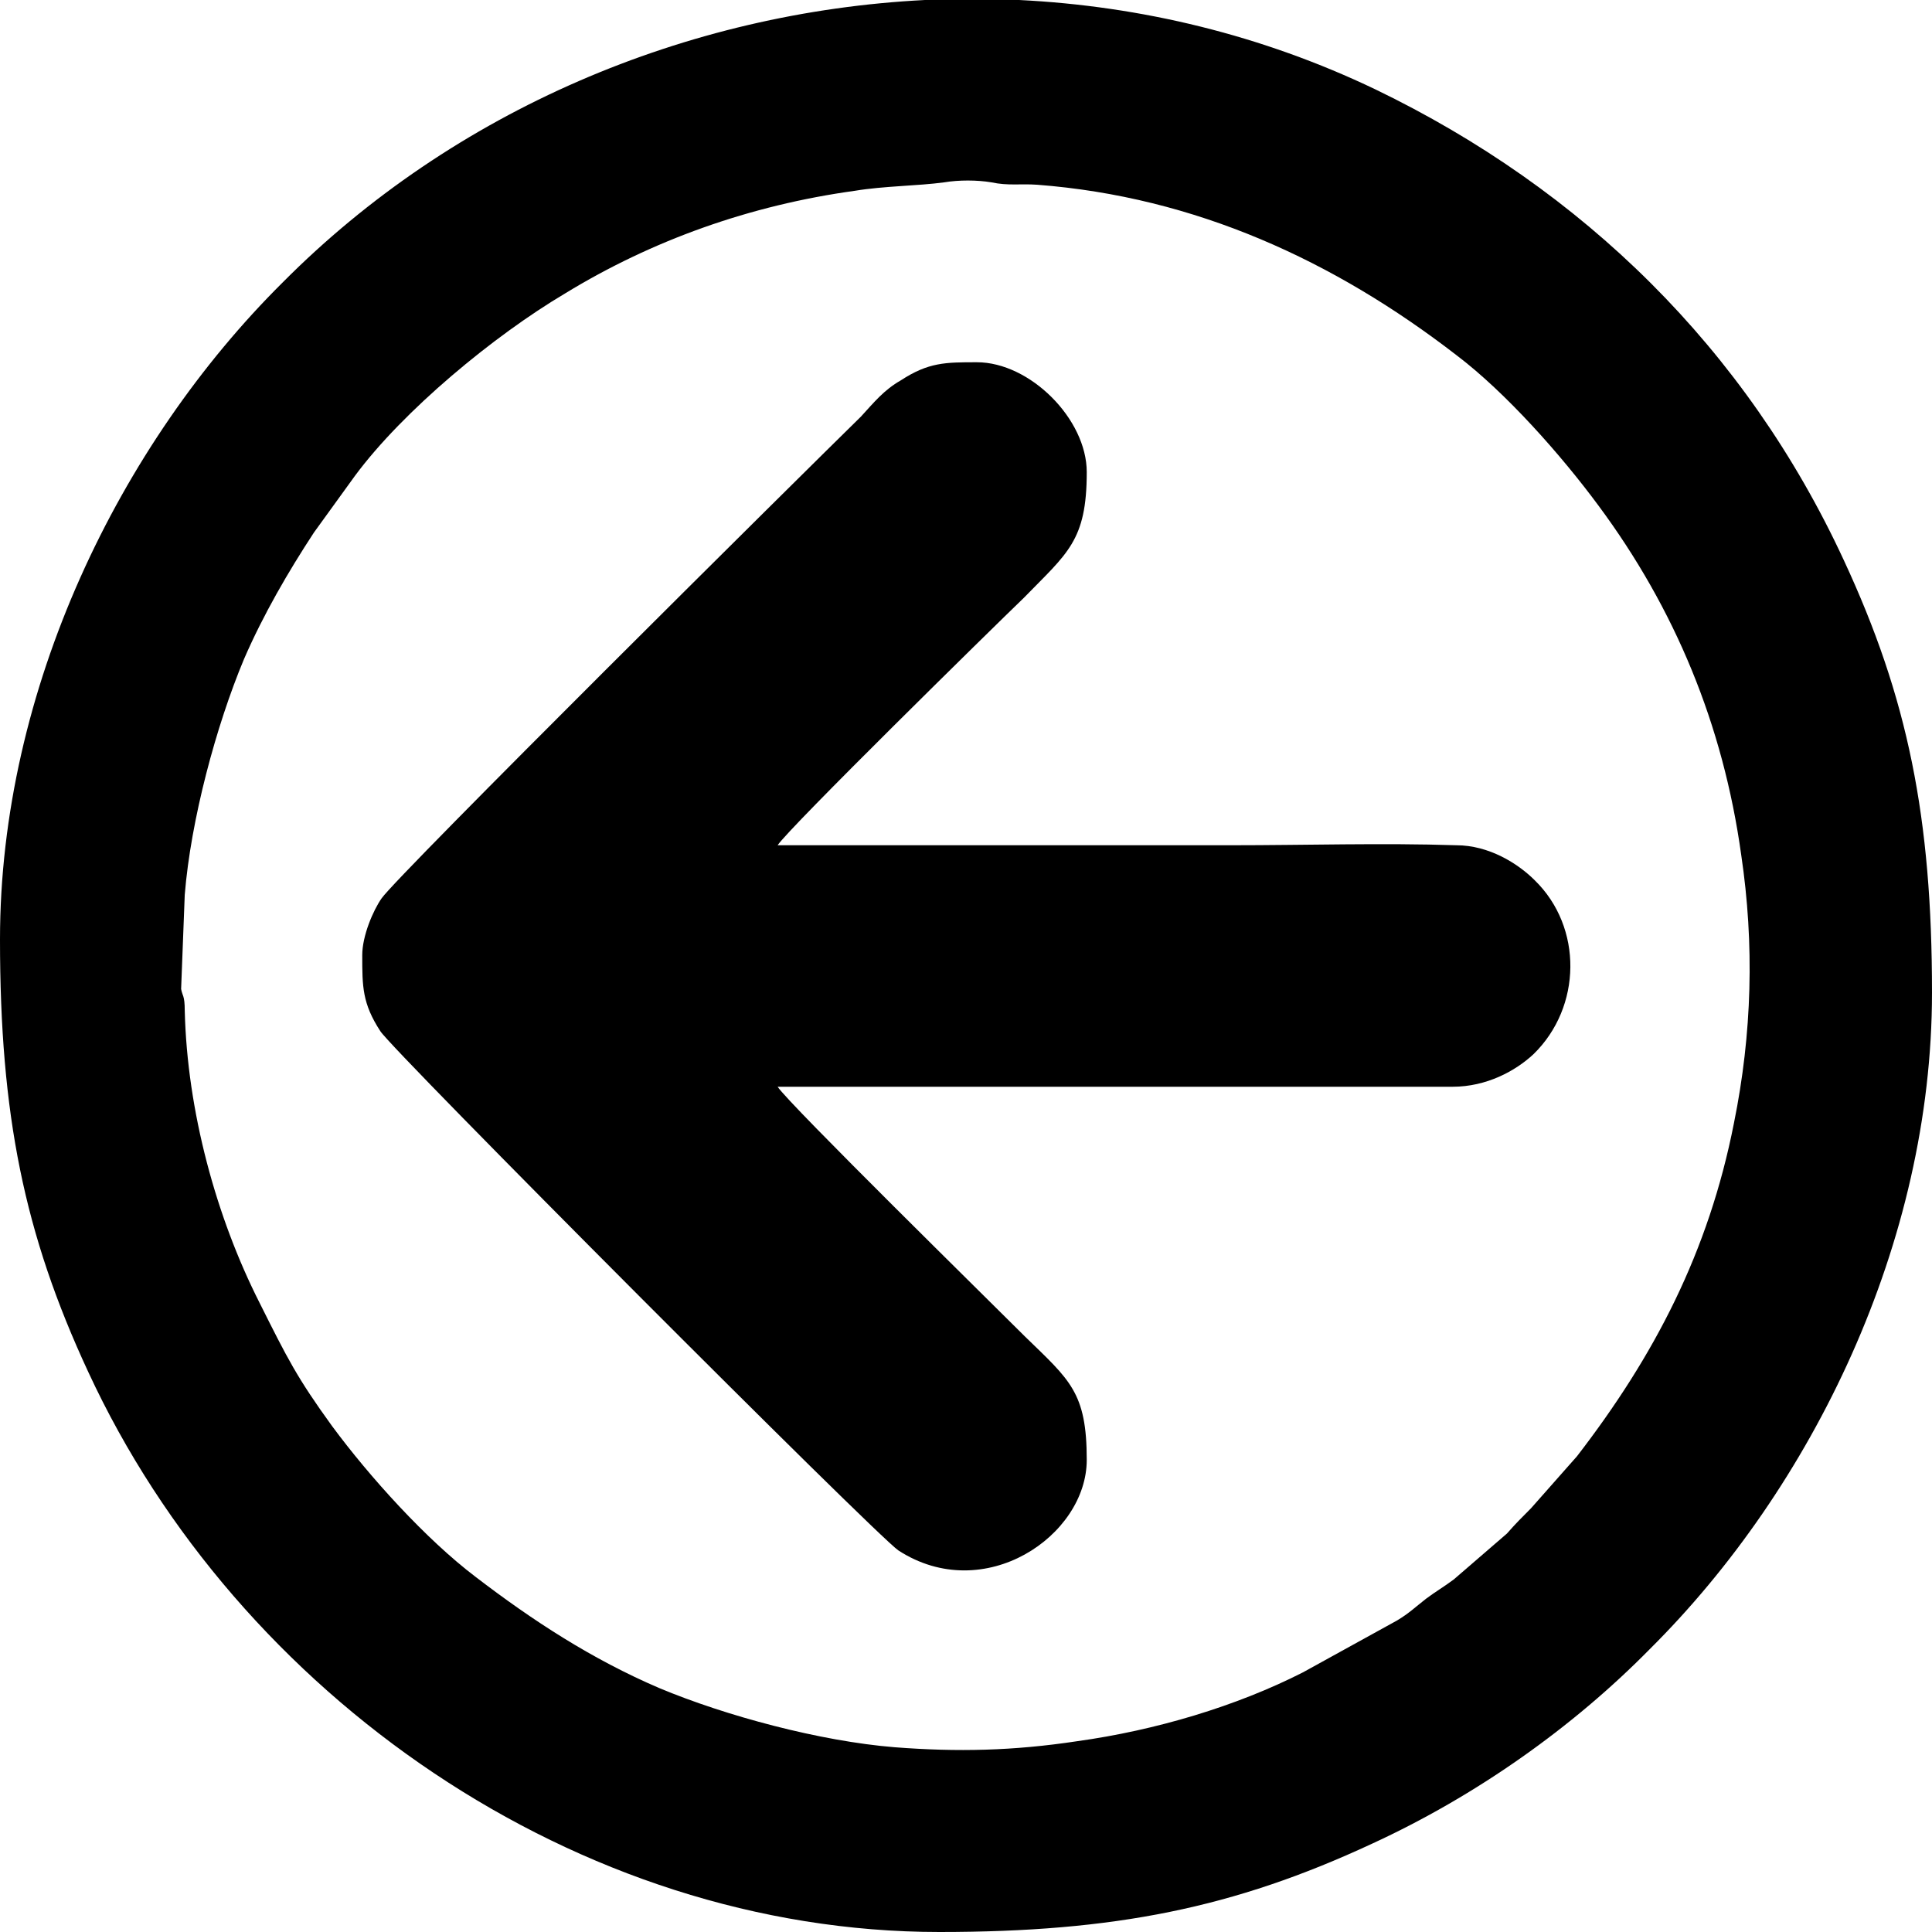 <?xml version="1.0" encoding="UTF-8"?>
<!DOCTYPE svg PUBLIC "-//W3C//DTD SVG 1.1//EN" "http://www.w3.org/Graphics/SVG/1.1/DTD/svg11.dtd">
<!-- Creator: CorelDRAW X8 -->
<svg xmlns="http://www.w3.org/2000/svg" xml:space="preserve" width="2.863in" height="2.863in" version="1.1" style="shape-rendering:geometricPrecision; text-rendering:geometricPrecision; image-rendering:optimizeQuality; fill-rule:evenodd; clip-rule:evenodd"
viewBox="0 0 1600 1600"
 xmlns:xlink="http://www.w3.org/1999/xlink">
 <defs>
  <style type="text/css">
   <![CDATA[
    .fil0 {fill:black}
   ]]>
  </style>
 </defs>
 <g id="Layer_x0020_1">
  <g id="_133149943136">
   <path class="fil0" d="M150 819l3 -78c5,-62 26,-140 49,-195 16,-37 37,-73 58,-105l34 -47c40,-54 115,-116 174,-151 72,-44 153,-73 240,-85 24,-4 52,-4 74,-7 12,-2 27,-2 39,0 14,3 24,1 38,2 131,10 246,63 347,141 41,31 87,83 118,125 63,85 103,181 118,289 11,74 9,148 -6,222 -21,107 -66,193 -130,276l-38 43c-8,8 -13,13 -20,21l-44 38c-8,6 -15,10 -23,16 -9,7 -14,12 -24,18l-78 43c-55,28 -122,48 -187,57 -53,8 -99,9 -151,5 -62,-5 -140,-26 -195,-49 -56,-24 -105,-56 -152,-92 -41,-31 -88,-83 -119,-125 -29,-40 -37,-56 -60,-102 -36,-71 -60,-159 -62,-242 0,-13 -2,-12 -3,-18zm616 -819l78 0c101,5 201,29 295,74 172,83 307,215 388,390 53,114 73,213 73,358 0,207 -99,410 -234,544 -63,64 -143,121 -230,161 -114,53 -213,73 -358,73 -300,0 -581,-196 -705,-464 -53,-114 -73,-213 -73,-358 0,-207 99,-410 234,-544 142,-143 335,-224 532,-234z"/>
   <path class="fil0" d="M300 791c0,26 0,40 15,63 10,16 410,417 429,430 71,46 156,-12 156,-75 0,-56 -14,-66 -51,-102 -27,-27 -196,-193 -205,-207l559 0c28,0 52,-13 67,-27 40,-39 41,-105 1,-144 -14,-14 -38,-29 -65,-29 -61,-2 -125,0 -187,0 -125,0 -250,0 -375,0 9,-14 177,-179 204,-205 36,-37 52,-47 52,-104 0,-44 -47,-91 -91,-91 -26,0 -40,0 -63,15 -14,8 -22,18 -33,30 -47,46 -384,380 -397,399 -7,10 -16,31 -16,47z"/>
  </g>
 </g>
</svg>
